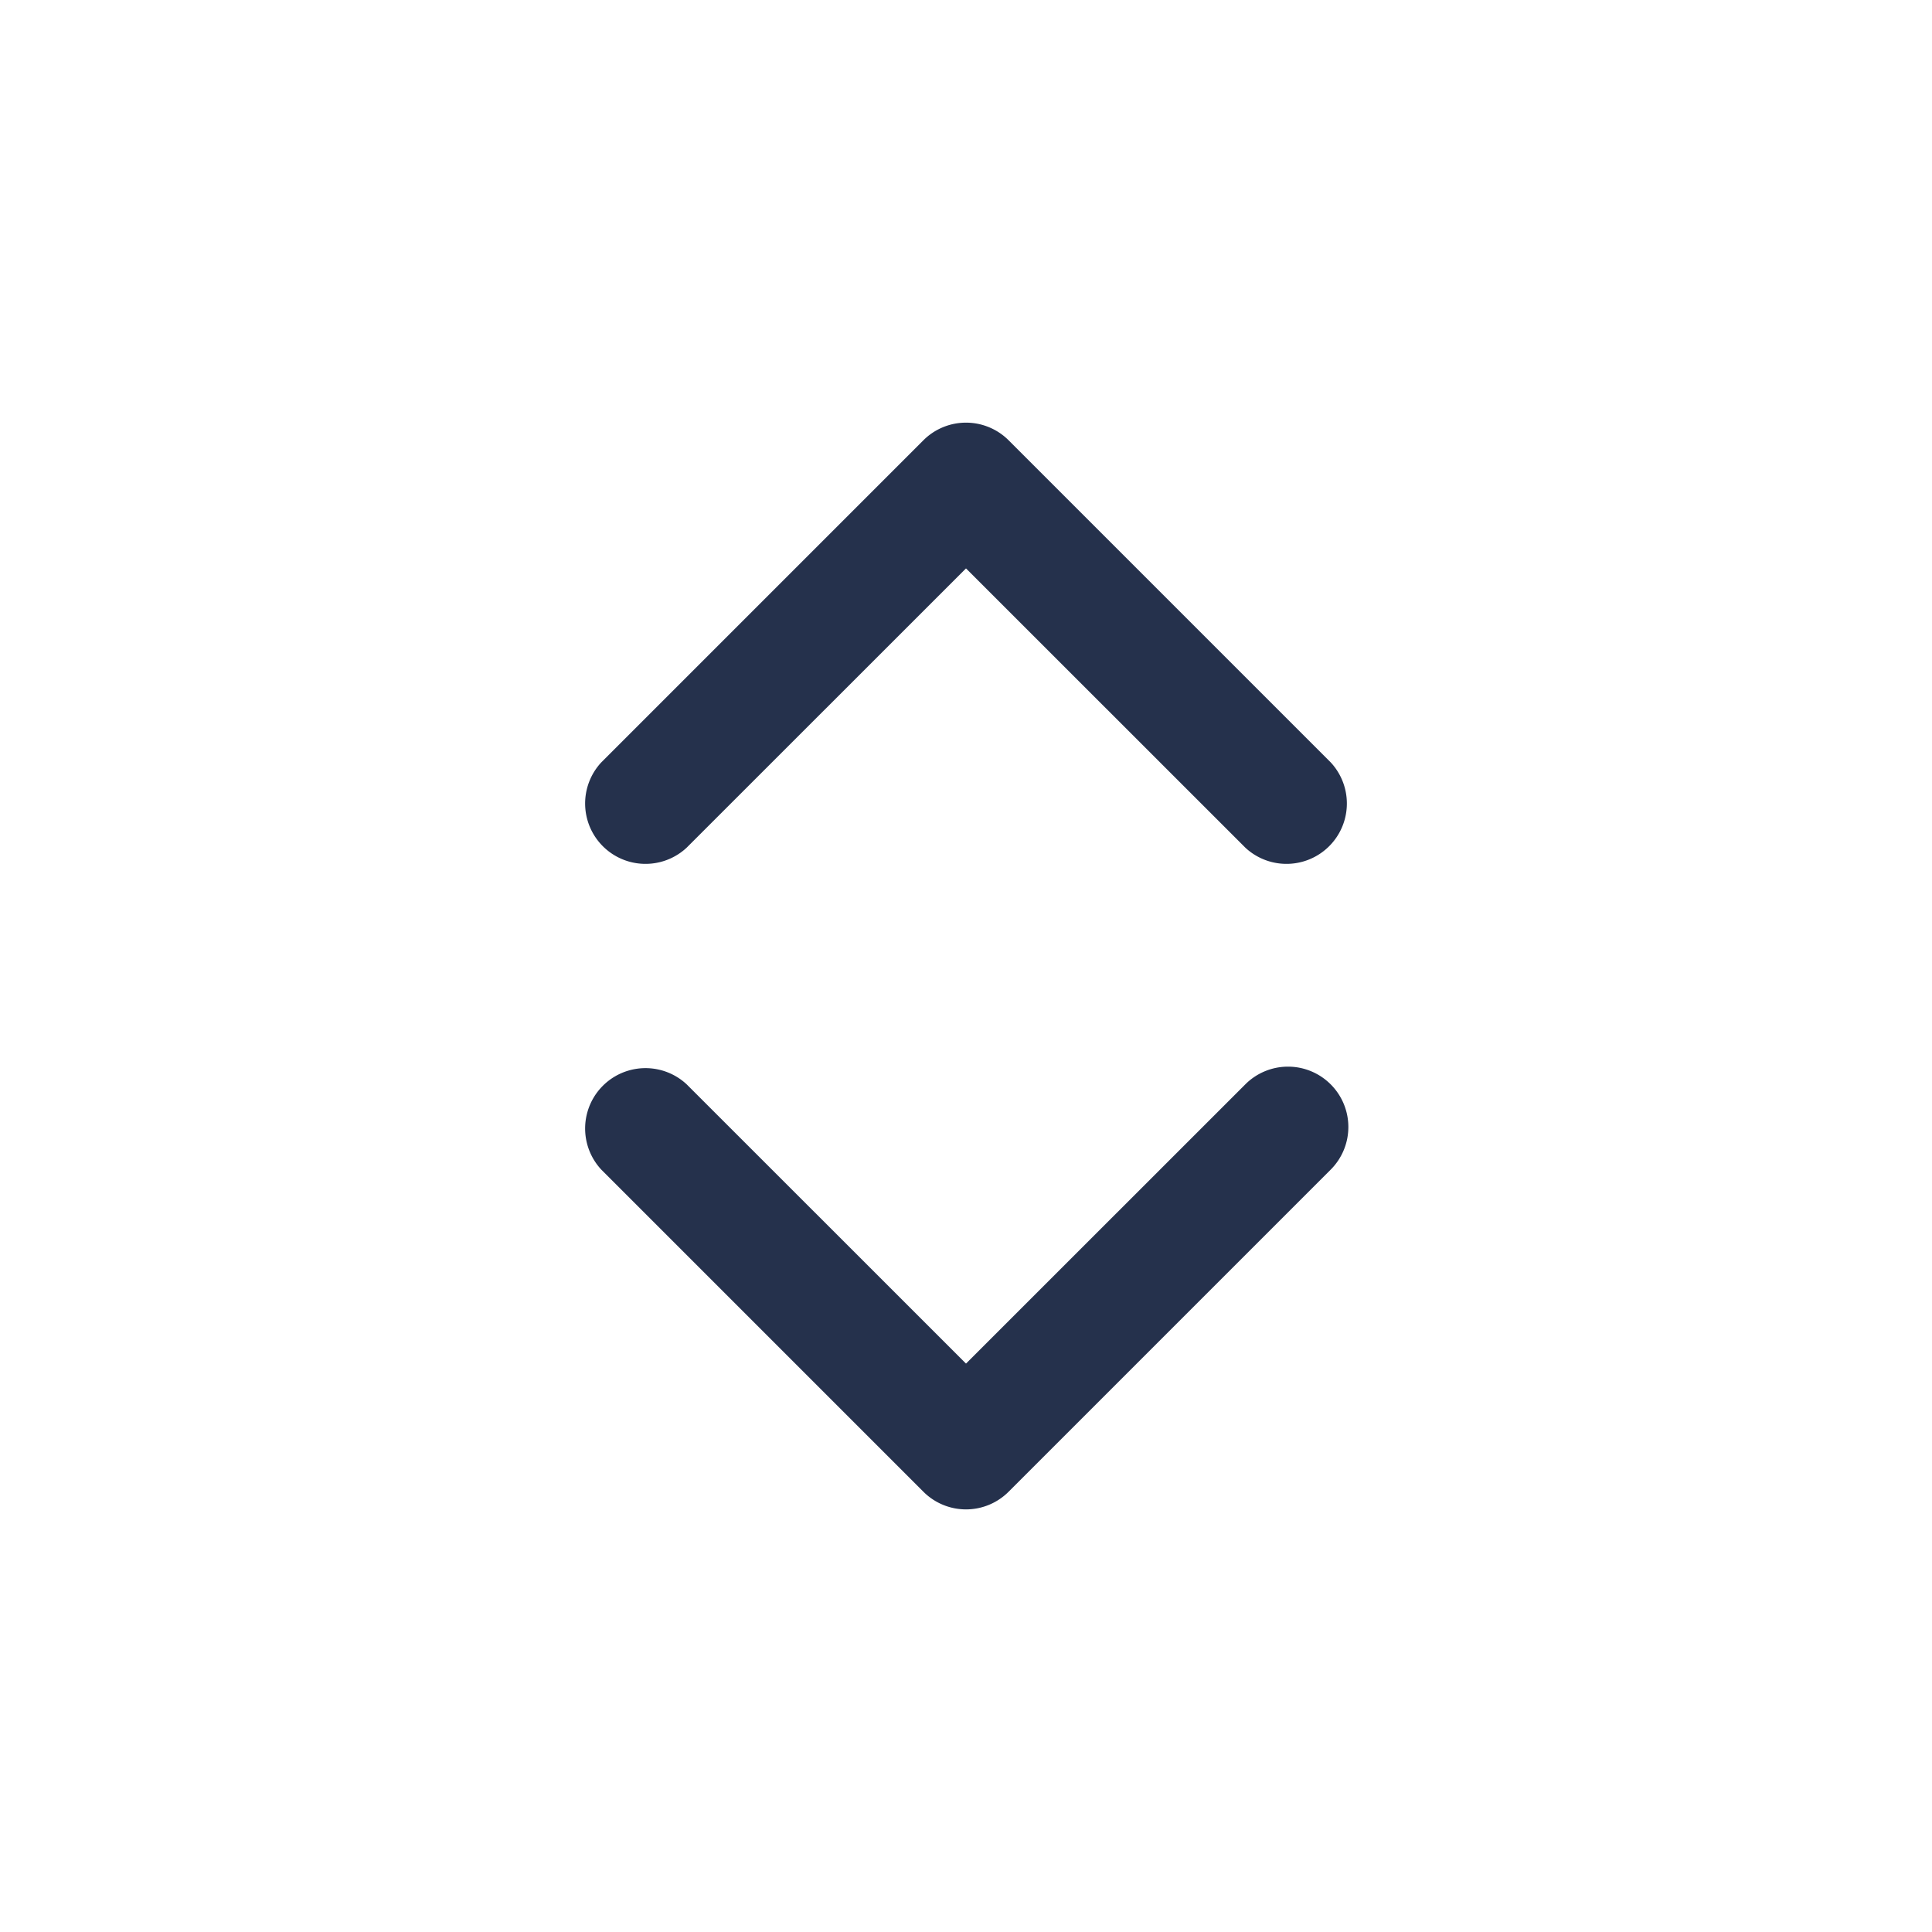 <svg id="Layer" xmlns="http://www.w3.org/2000/svg" viewBox="0 0 24 24"><defs><style>.cls-1{fill:#25314c;}</style></defs><path id="sort-vertical" class="cls-1" d="M16.53,13.47a.749.749,0,0,1,0,1.06l-4,4a.748.748,0,0,1-1.06,0l-4-4a.75.75,0,0,1,1.06-1.06L12,16.939l3.47-3.469A.749.749,0,0,1,16.53,13.47Zm-8-2.94L12,7.061l3.47,3.469a.75.75,0,0,0,1.06-1.06l-4-4a.749.749,0,0,0-1.06,0l-4,4a.75.75,0,0,0,1.06,1.06Z"/></svg>